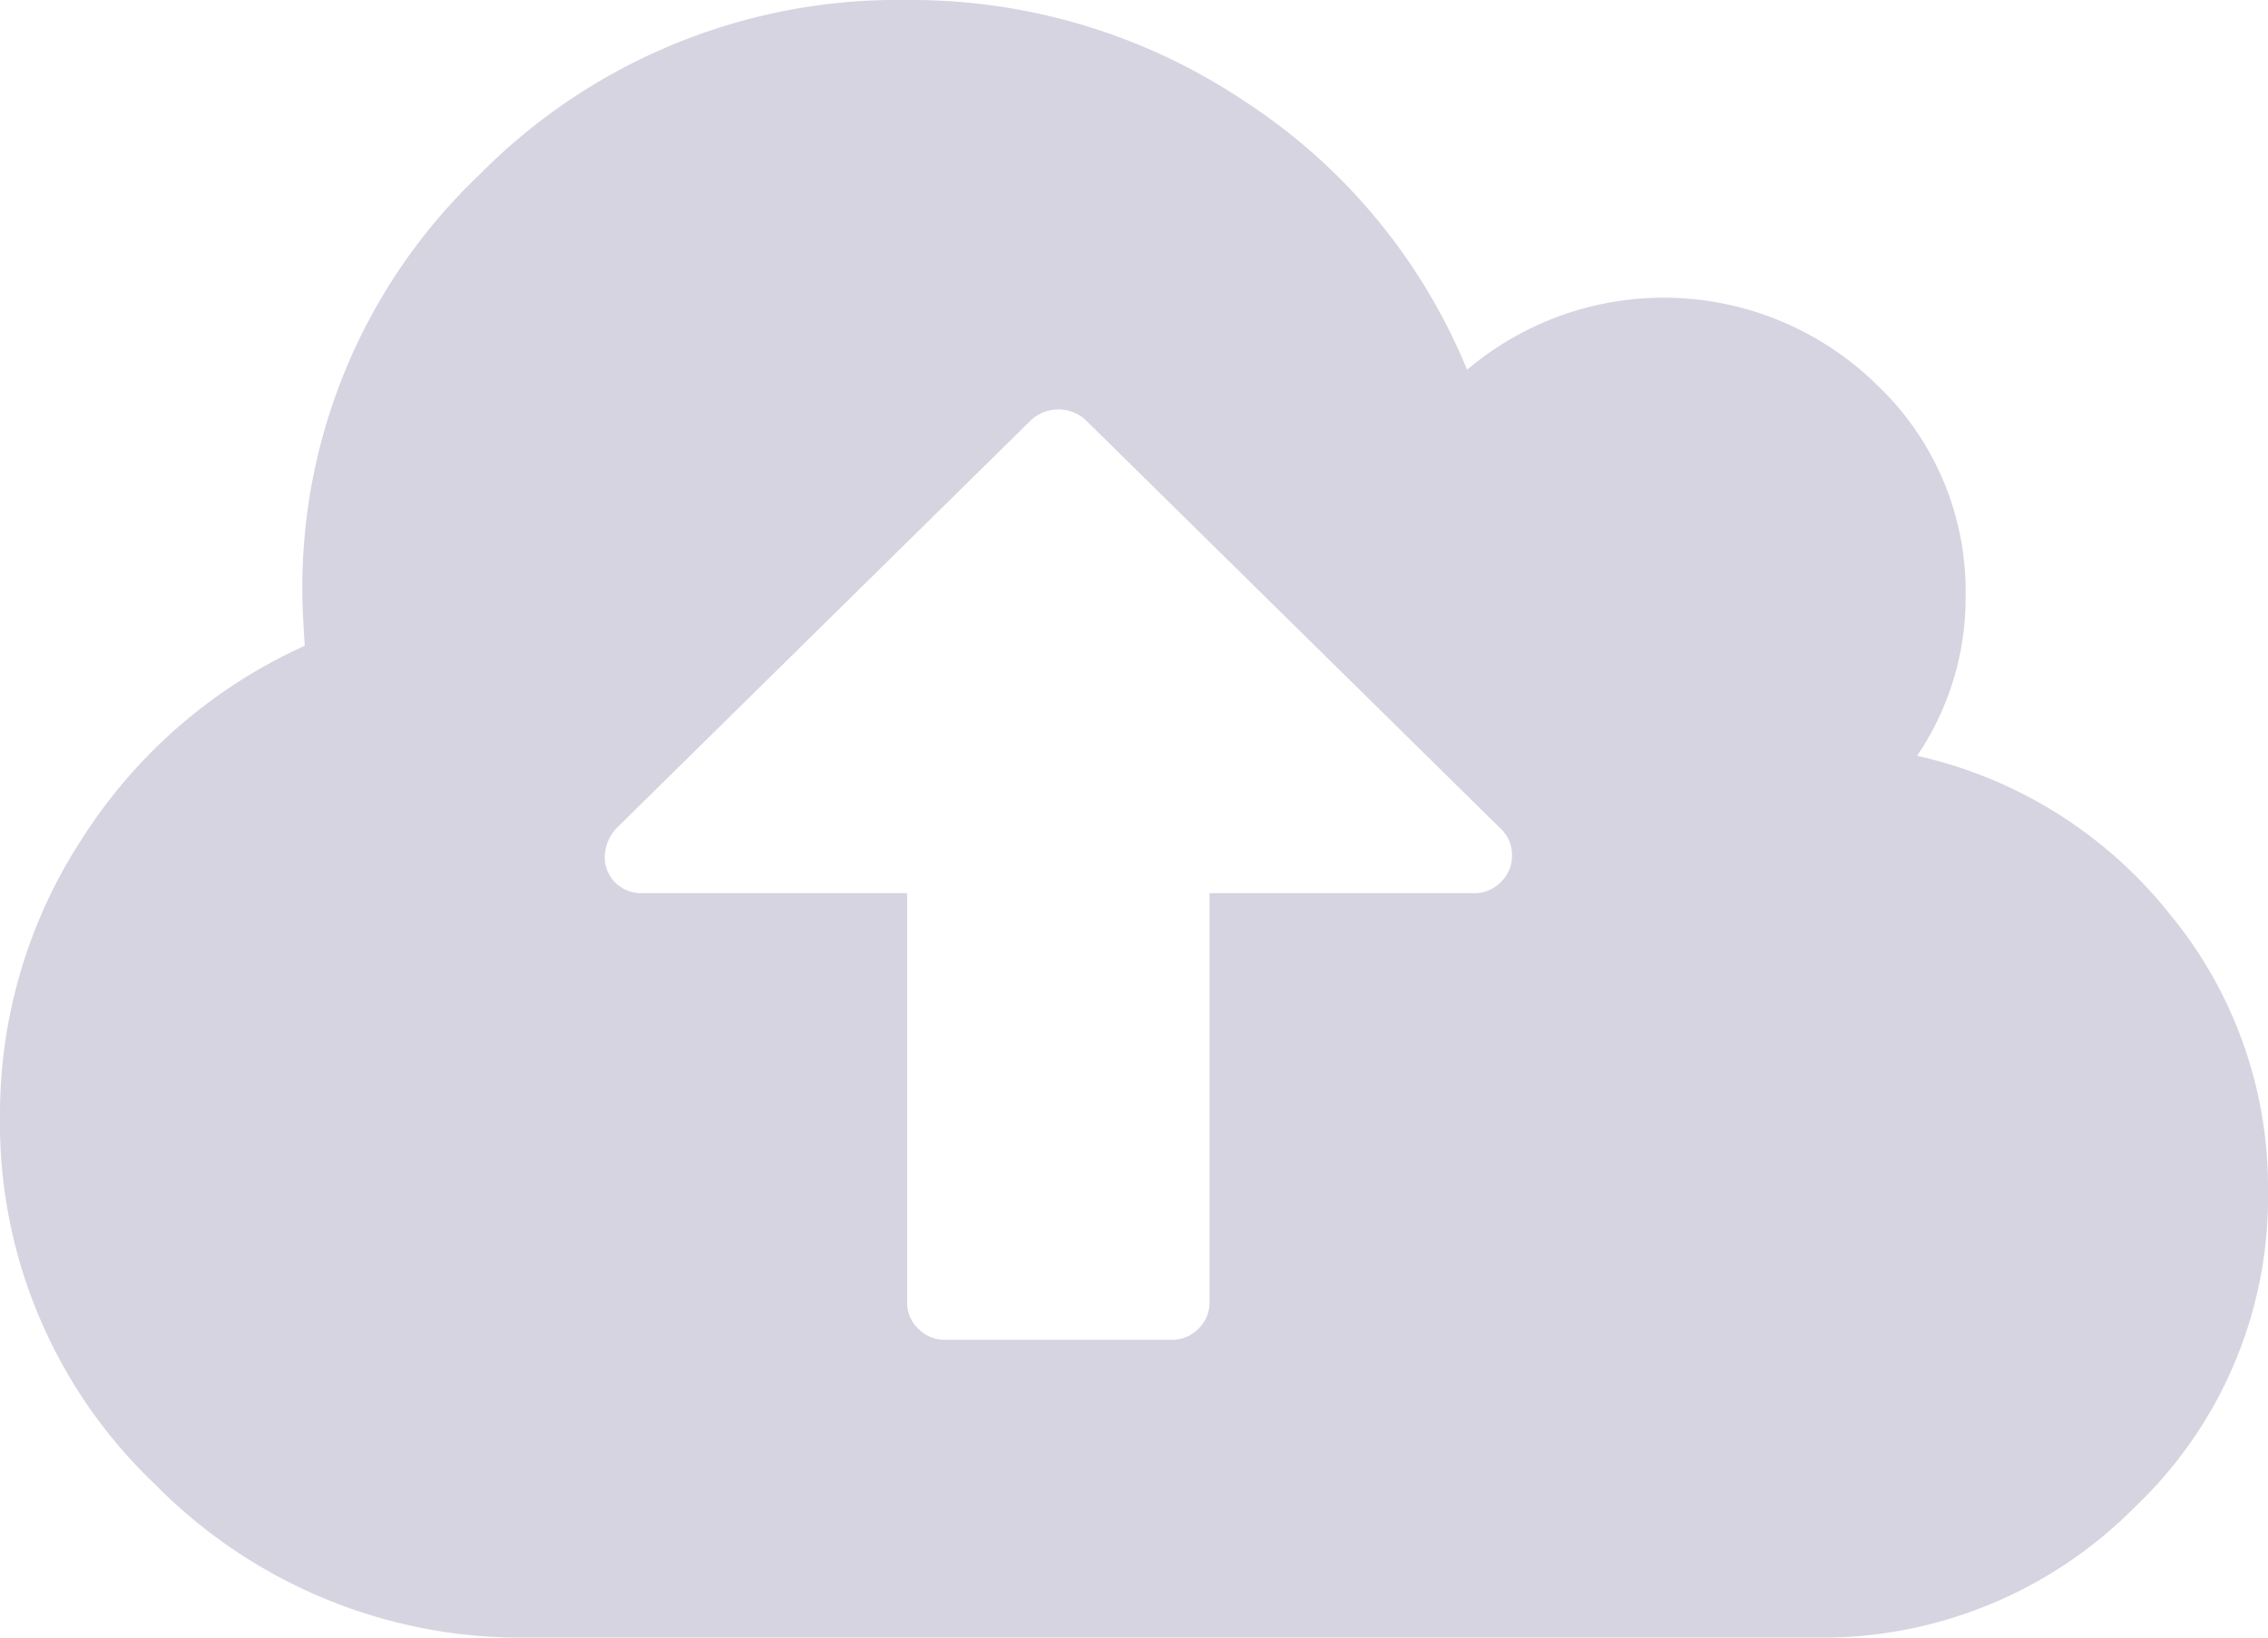 <svg xmlns="http://www.w3.org/2000/svg" width="36" height="26" viewBox="0 0 36 26"><defs><style>.a{fill:#d5d4e0;}</style></defs><path class="a" d="M24,13.591a.568.568,0,0,0-.169-.424l-6.6-6.5a.641.641,0,0,0-.862,0L9.787,13.148a.688.688,0,0,0-.188.443.568.568,0,0,0,.169.424.594.594,0,0,0,.431.166h4.2v6.5a.564.564,0,0,0,.178.416.581.581,0,0,0,.422.175h3.6a.581.581,0,0,0,.422-.175.564.564,0,0,0,.178-.416v-6.5h4.2a.581.581,0,0,0,.422-.175A.564.564,0,0,0,24,13.591Zm12,5.318a6.782,6.782,0,0,1-2.109,5.014A6.986,6.986,0,0,1,28.8,26H8.4a8.15,8.15,0,0,1-5.934-2.429A7.912,7.912,0,0,1,0,17.727,8,8,0,0,1,1.313,13.3a8.179,8.179,0,0,1,3.525-3.047Q4.8,9.694,4.8,9.455A9.038,9.038,0,0,1,7.614,2.77,9.325,9.325,0,0,1,14.4,0a9.5,9.5,0,0,1,5.353,1.606,9.291,9.291,0,0,1,3.534,4.265,4.829,4.829,0,0,1,6.506.24A4.515,4.515,0,0,1,31.2,9.455,4.468,4.468,0,0,1,30.43,12a7.1,7.1,0,0,1,4,2.5A6.81,6.81,0,0,1,36,18.909Z"/></svg>
